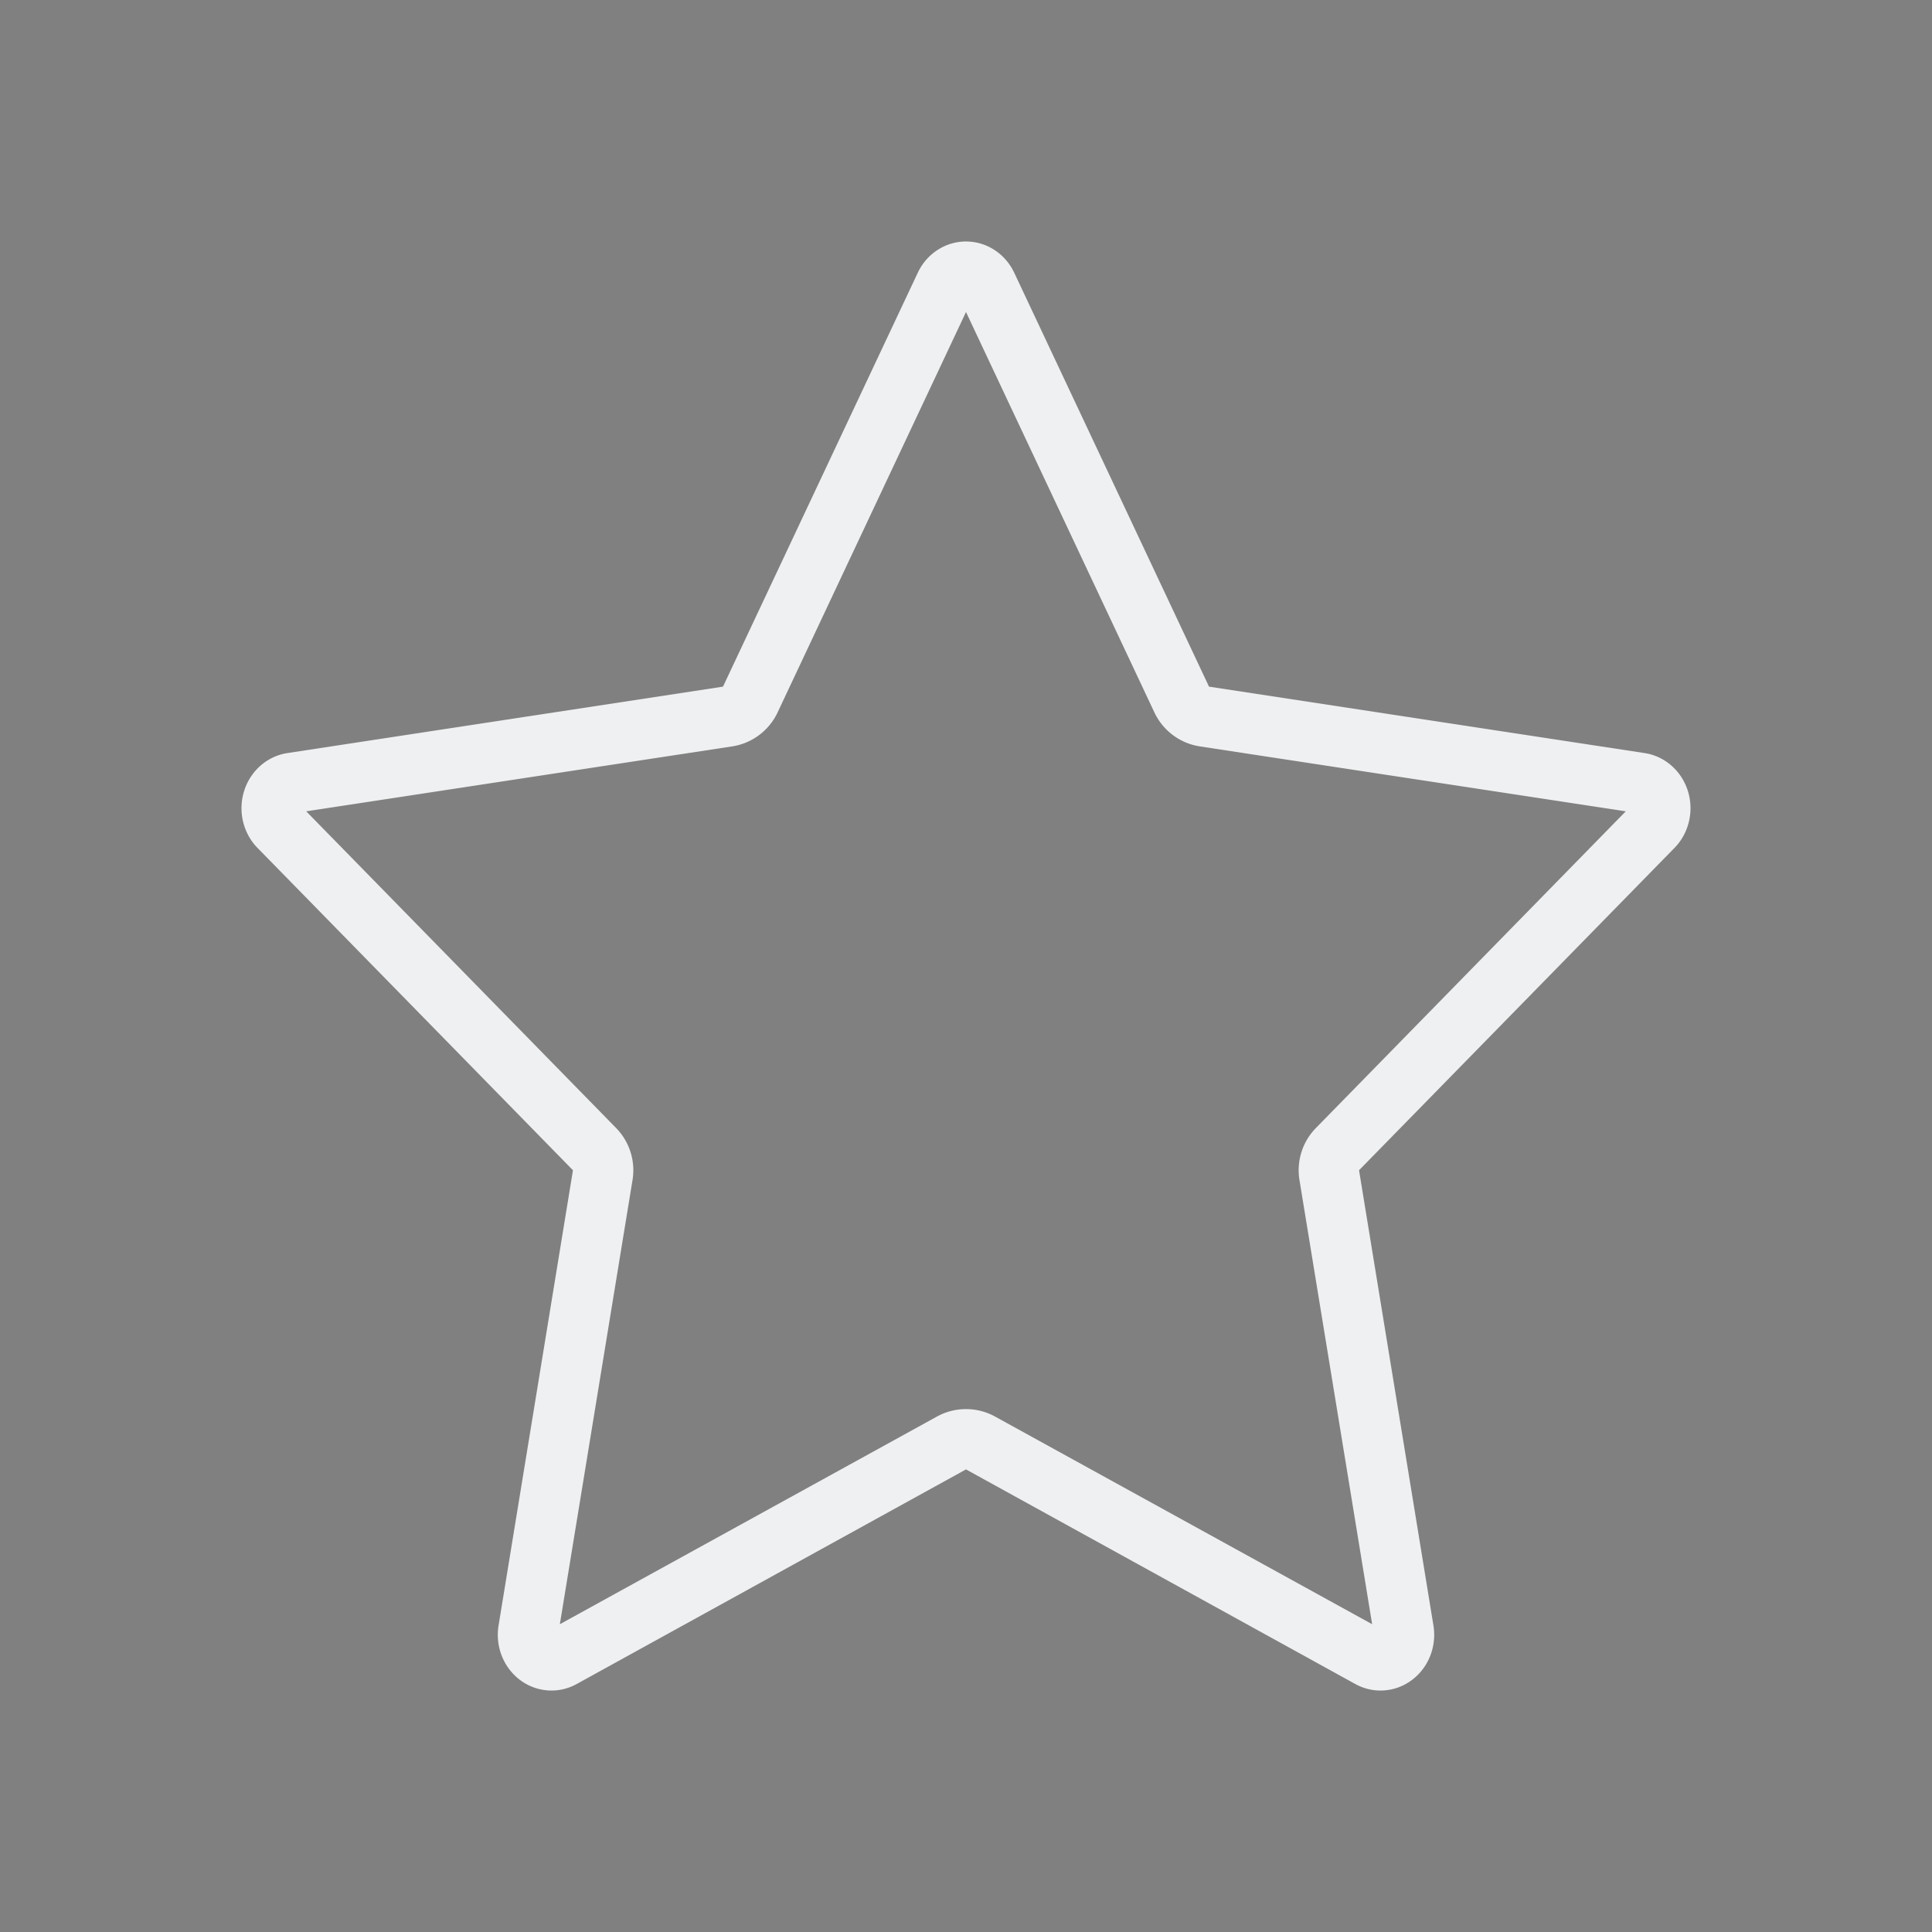 <svg xmlns="http://www.w3.org/2000/svg" id="svg15" width="32" height="32" version="1.1">
<rect width="100%" height="100%" fill="#808080" stroke="none"/>
<defs id="rounded">
    <style type="text/css" id="current-color-scheme">
        .ColorScheme-Text {
        color:#eff0f1;
        }
        .ColorScheme-NegativeText {
        color:#da4453;
        }
        .ColorScheme-Highlight {
        color:#3daee9;
        }
        .ColorScheme-Background {
        color:#31363b;
      }
      .ColorScheme-ButtonBackground {
        color:#444c53;
      }
    </style>
</defs>
 <g id="office-chart-pie">
  <rect id="rect818" style="opacity:0.001" width="32" height="32" x="0" y="0"/>
  <path id="path822" style="opacity:1;fill:currentColor" class="ColorScheme-Text" d="M 16.014 4 A 0.889 0.923 0 0 0 15.201 4.518 L 11.975 11.373 L 4.762 12.473 A 0.889 0.923 0 0 0 4.266 14.045 L 9.49 19.383 L 8.258 26.922 A 0.889 0.923 0 0 0 9.551 27.893 L 16 24.338 L 22.449 27.893 A 0.889 0.923 0 0 0 23.742 26.922 L 22.51 19.383 L 27.734 14.045 A 0.889 0.923 0 0 0 27.238 12.473 L 20.025 11.373 L 16.799 4.518 A 0.889 0.923 0 0 0 16.014 4 z M 16 5.168 L 19.121 11.801 A 1 1 0 0 0 19.875 12.363 L 26.928 13.438 L 21.795 18.684 A 1 1 0 0 0 21.523 19.543 L 22.727 26.902 L 16.482 23.463 A 1 1 0 0 0 15.518 23.463 L 9.273 26.902 L 10.477 19.543 A 1 1 0 0 0 10.205 18.684 L 5.072 13.438 L 12.125 12.363 A 1 1 0 0 0 12.879 11.801 L 16 5.168 z"/>
 </g>
</svg>
